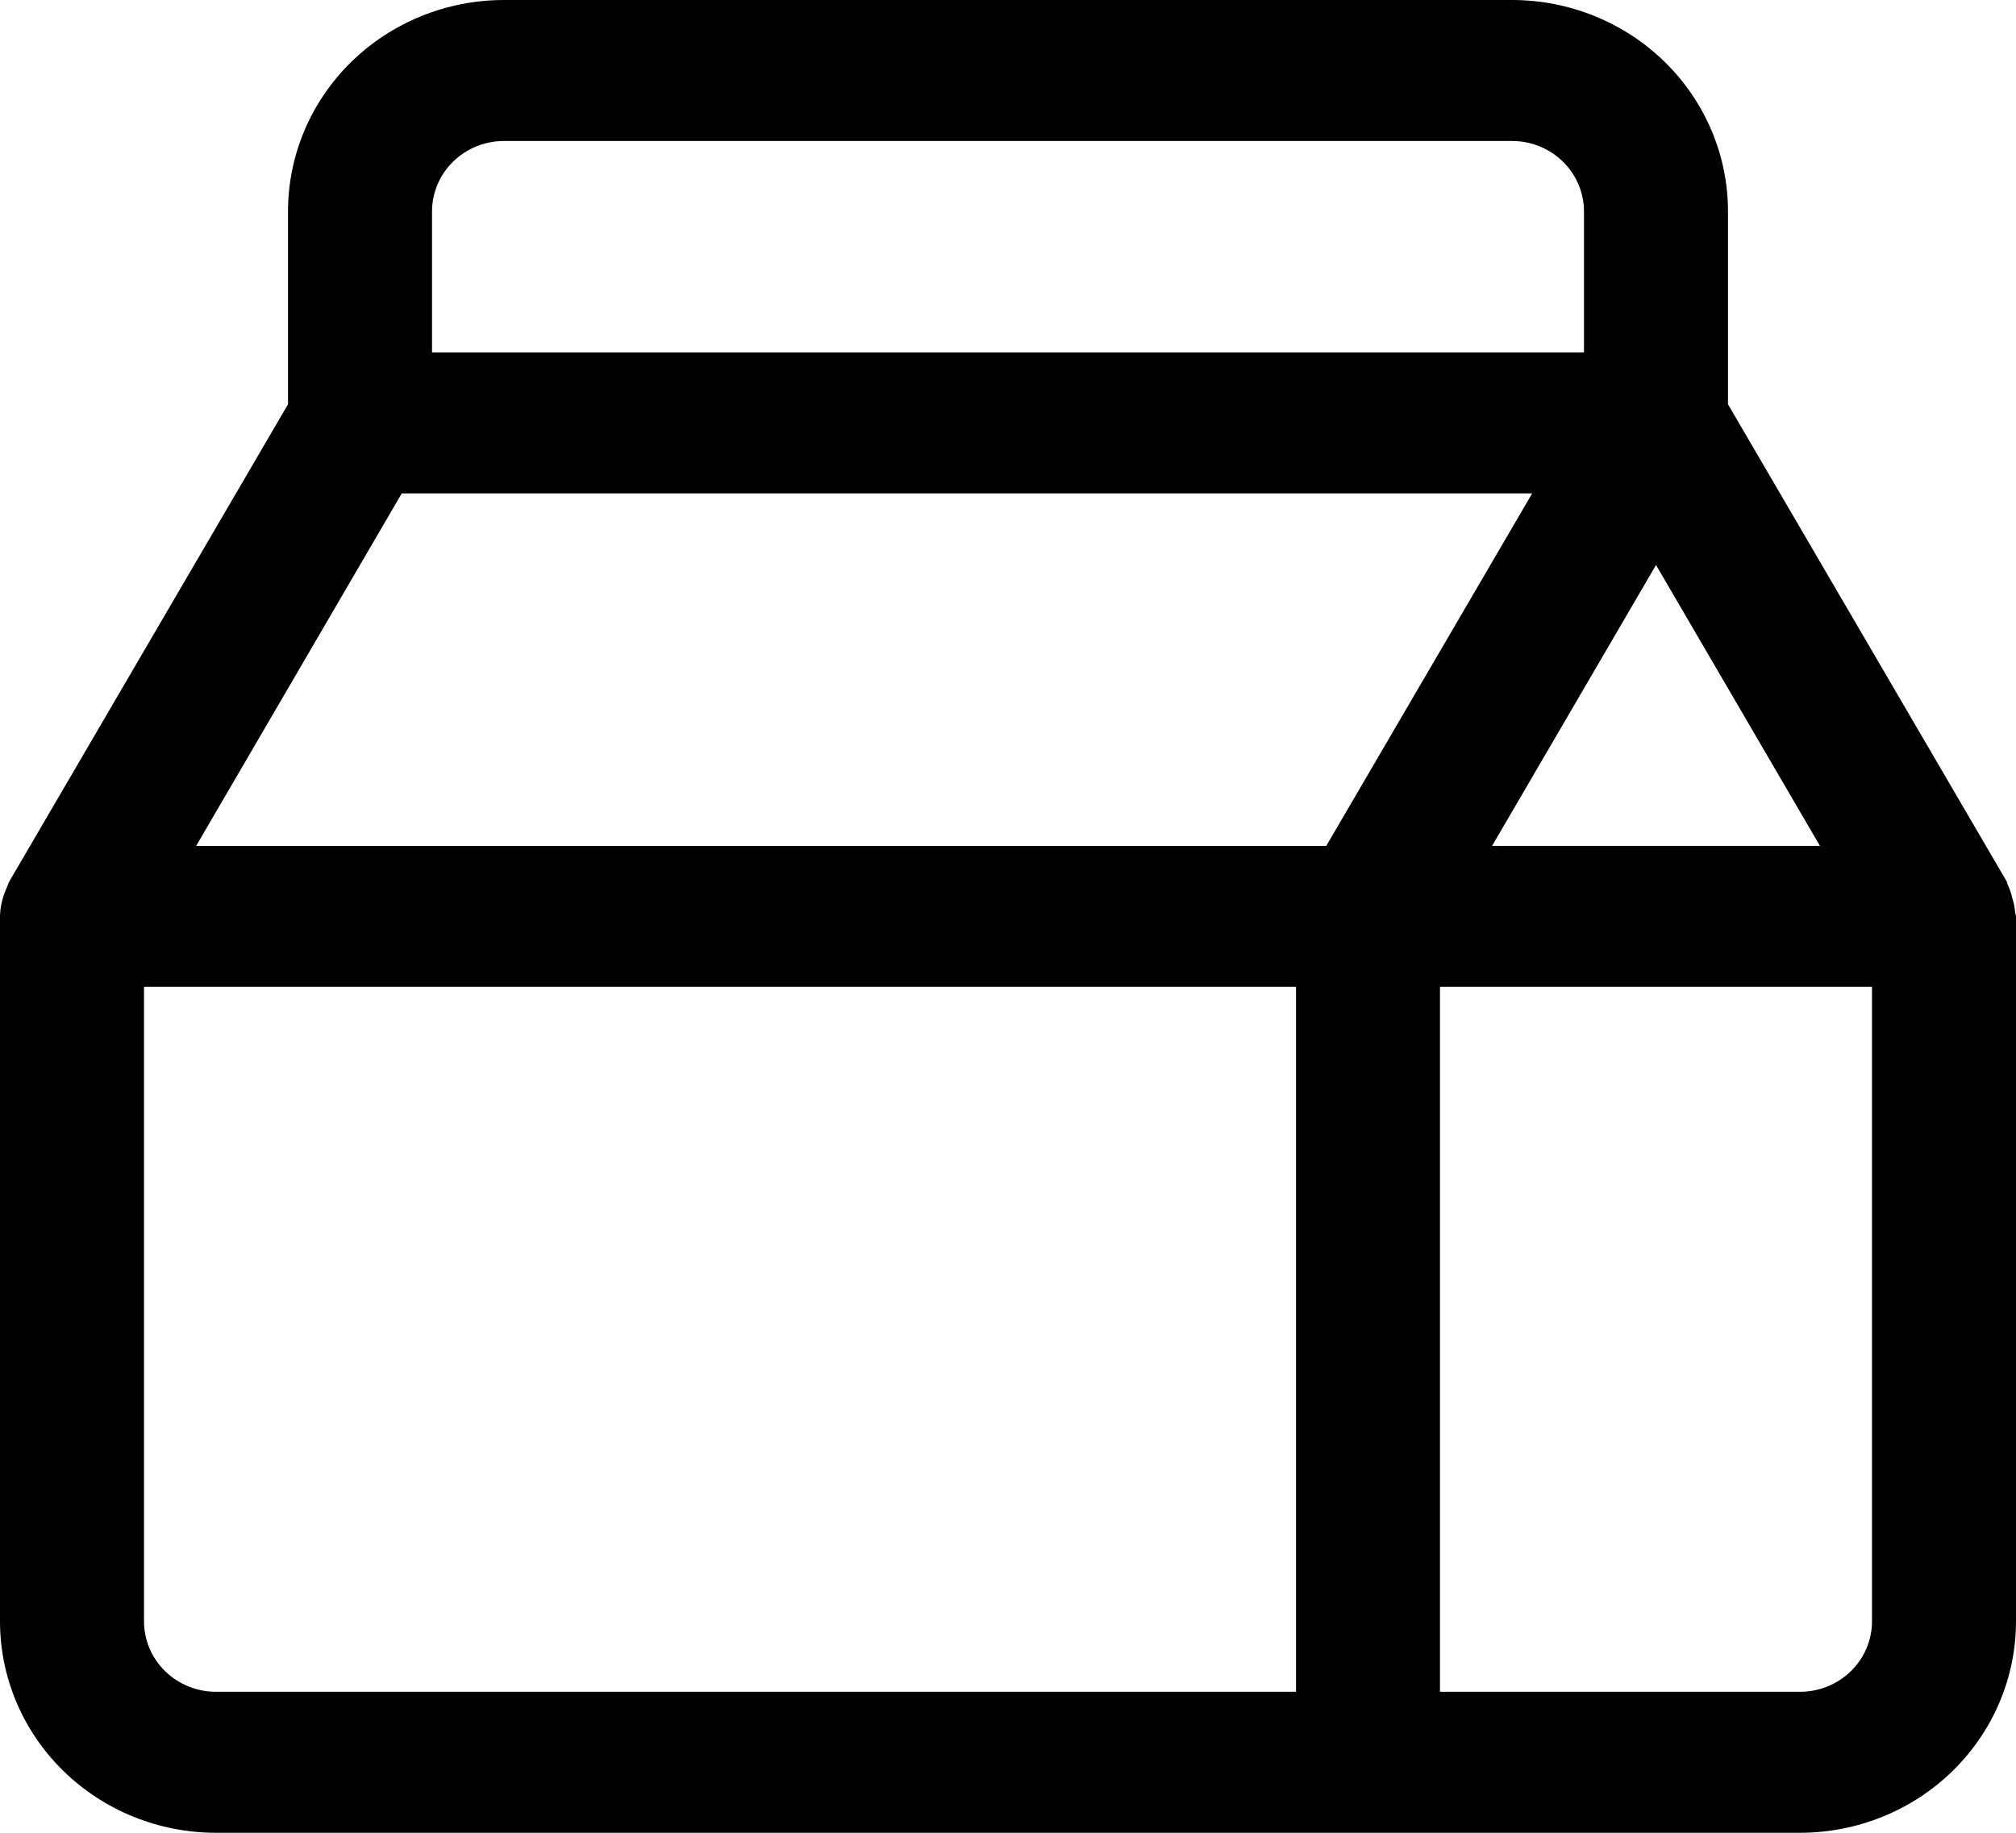 <svg width="44" height="40" viewBox="0 0 44 40" fill="none" xmlns="http://www.w3.org/2000/svg">
<path d="M43.983 19.912C43.973 19.808 43.952 19.705 43.92 19.605C43.898 19.504 43.864 19.406 43.821 19.312C43.807 19.286 43.808 19.255 43.792 19.229L37.714 8.823V4.615C37.714 3.391 37.218 2.217 36.334 1.352C35.449 0.486 34.251 0 33 0H11C9.749 0 8.551 0.486 7.666 1.352C6.782 2.217 6.286 3.391 6.286 4.615V8.823L0.207 19.231C0.187 19.265 0.179 19.303 0.162 19.338C0.145 19.374 0.126 19.423 0.108 19.468C0.042 19.635 0.005 19.811 0 19.991V35.385C0 36.609 0.497 37.783 1.381 38.648C2.265 39.514 3.464 40 4.714 40H39.286C40.536 40 41.735 39.514 42.619 38.648C43.503 37.783 44 36.609 44 35.385V20C44 19.969 43.984 19.943 43.983 19.912ZM36.143 12.331L39.721 18.461H32.565L36.143 12.331ZM11 3.077H33C33.417 3.077 33.817 3.239 34.111 3.528C34.406 3.816 34.571 4.208 34.571 4.616V7.693H9.429V4.616C9.429 4.208 9.594 3.816 9.889 3.528C10.183 3.239 10.583 3.077 11 3.077ZM8.768 10.769H33.44L28.946 18.462H4.281L8.768 10.769ZM3.143 35.384V21.538H28.286V36.923H4.714C4.298 36.923 3.898 36.761 3.603 36.472C3.308 36.184 3.143 35.792 3.143 35.384ZM40.857 35.384C40.857 35.792 40.692 36.184 40.397 36.472C40.102 36.761 39.702 36.923 39.286 36.923H31.428V21.538H40.857V35.384Z" fill="black"/>
</svg>
